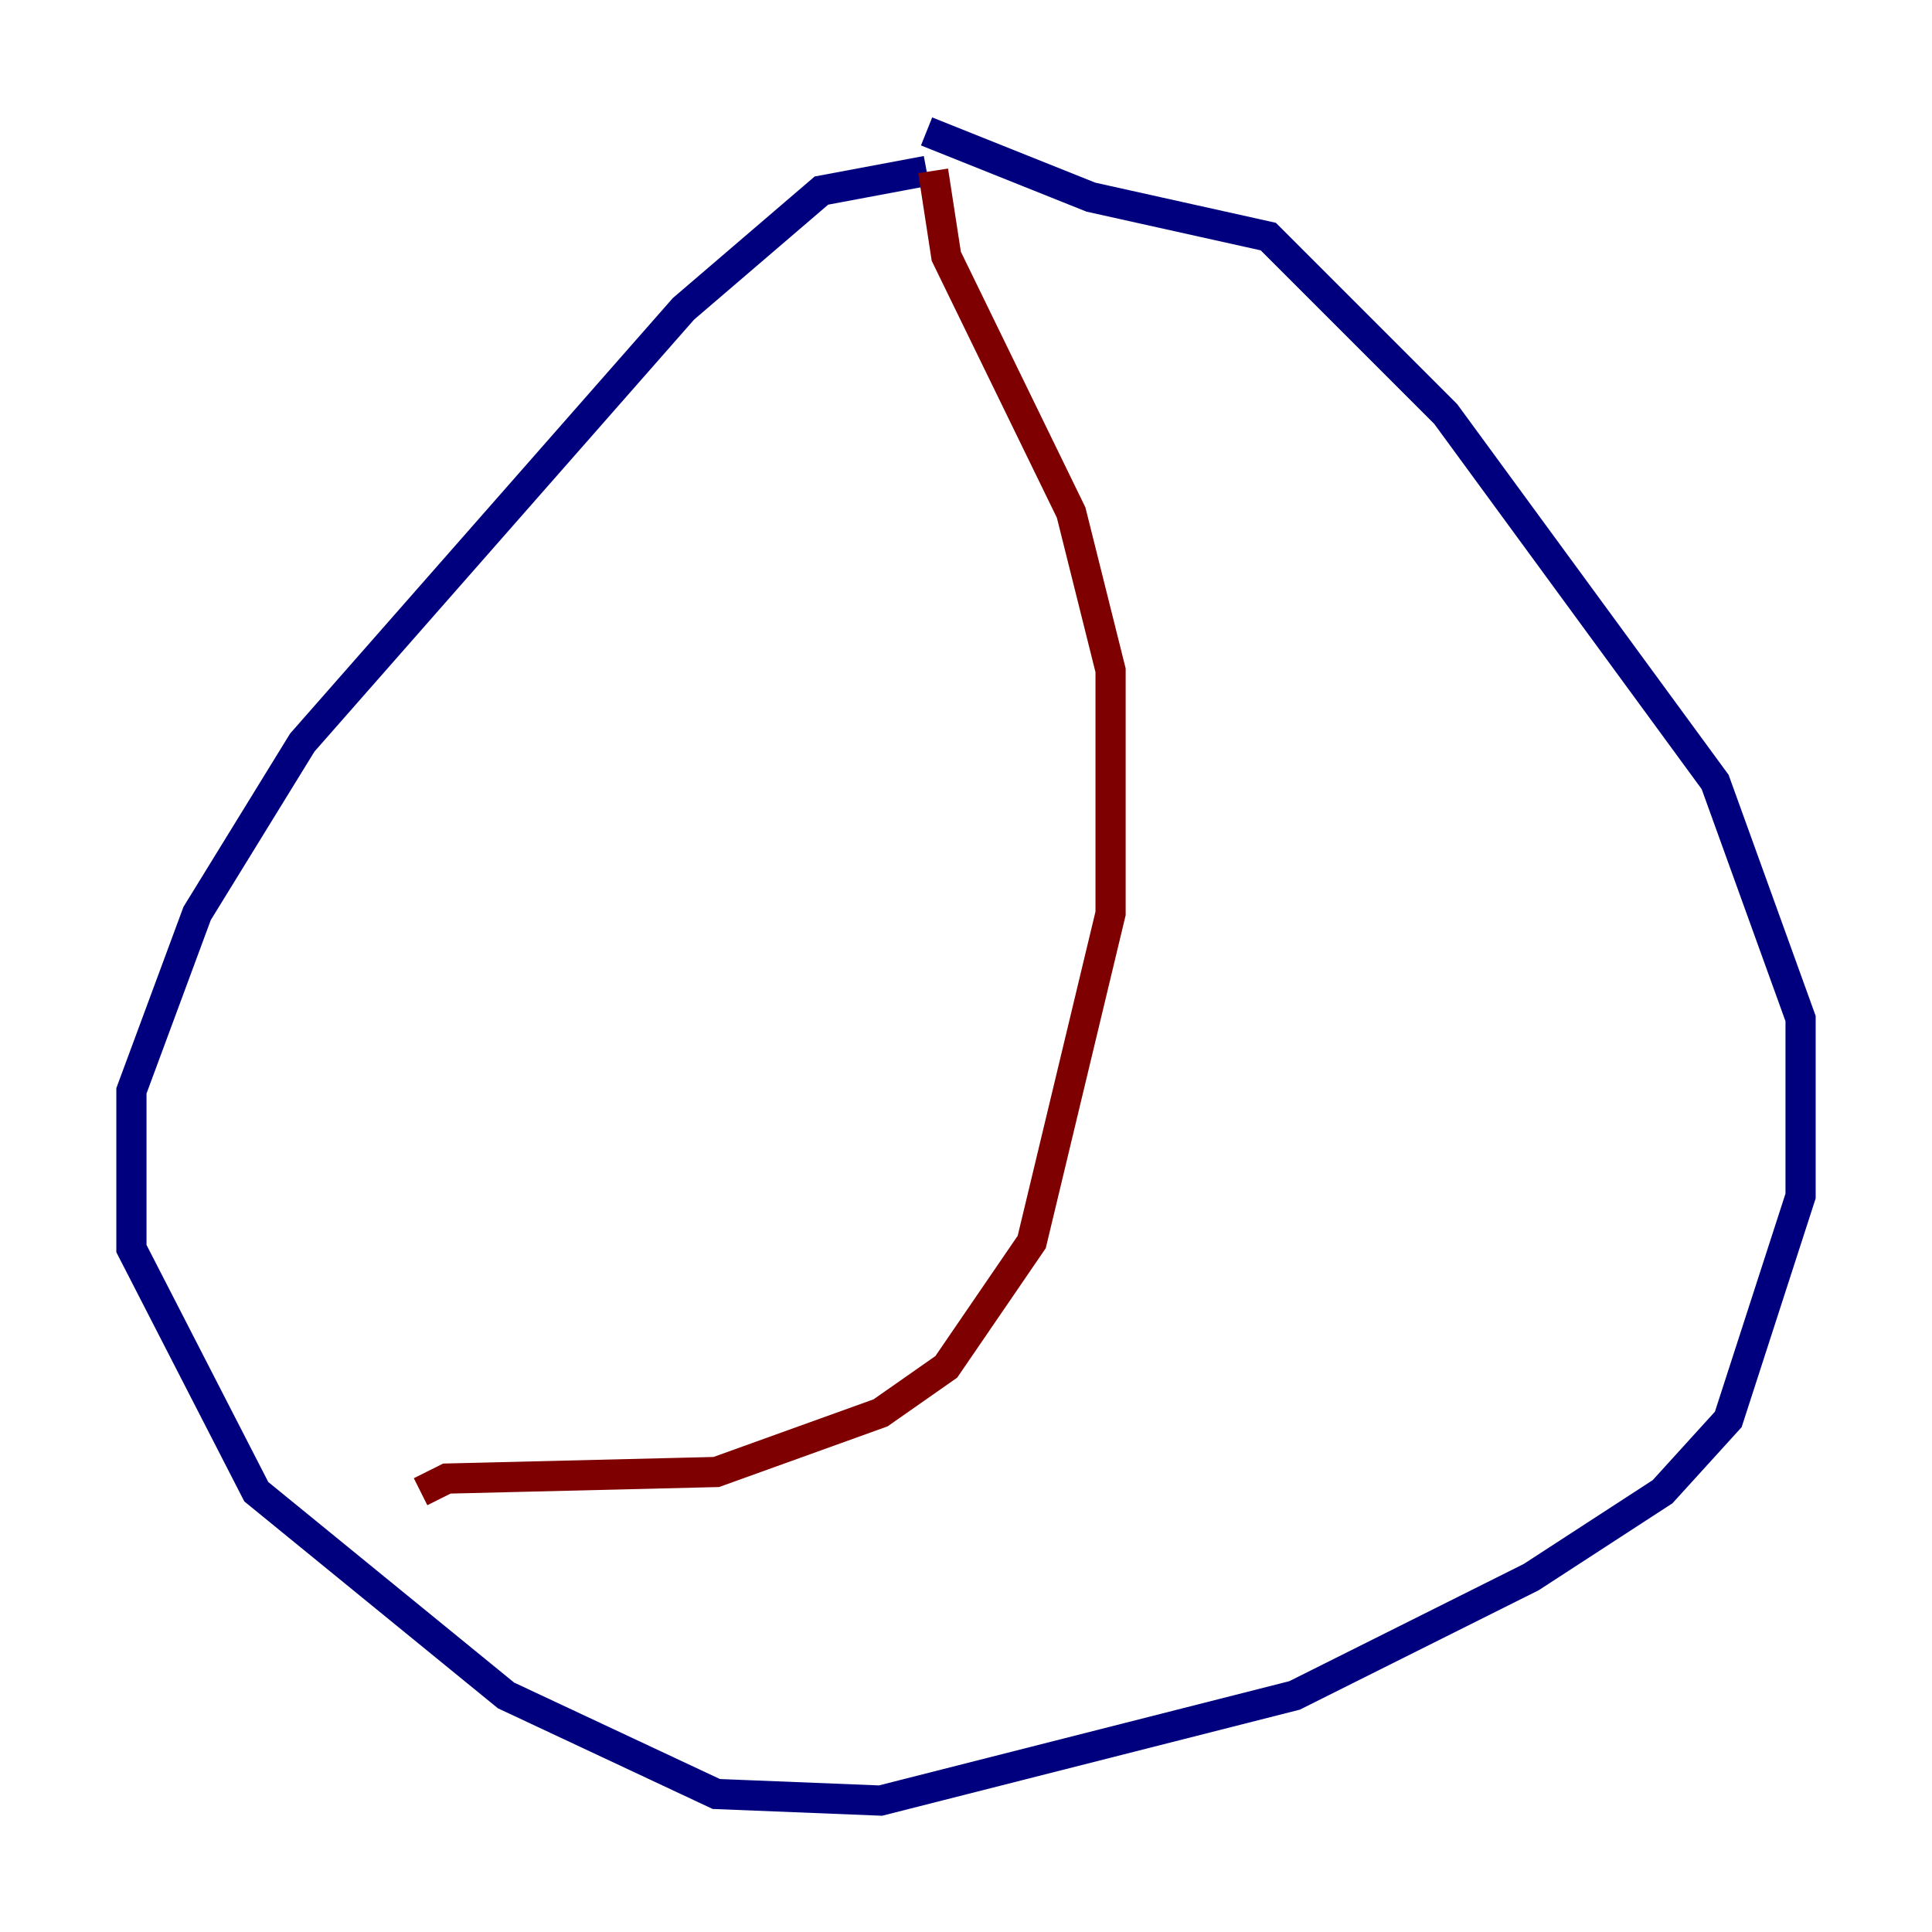 <?xml version="1.0" encoding="utf-8" ?>
<svg baseProfile="tiny" height="128" version="1.2" viewBox="0,0,128,128" width="128" xmlns="http://www.w3.org/2000/svg" xmlns:ev="http://www.w3.org/2001/xml-events" xmlns:xlink="http://www.w3.org/1999/xlink"><defs /><polyline fill="none" points="61.388,11.32 54.422,12.626 45.279,20.463 20.027,49.197 13.061,60.517 8.707,72.272 8.707,82.721 16.98,98.83 33.524,112.326 47.456,118.857 58.34,119.293 85.769,112.326 101.442,104.49 110.15,98.83 114.503,94.041 119.293,79.238 119.293,67.483 113.633,51.809 95.782,27.429 84.027,15.674 72.272,13.061 61.388,8.707" stroke="#00007f" stroke-width="2" /><polyline fill="none" points="61.823,11.32 62.694,16.98 70.966,33.959 73.578,44.408 73.578,60.517 68.354,82.286 62.694,90.558 58.34,93.605 47.456,97.524 29.605,97.959 27.864,98.83" stroke="#7f0000" stroke-width="2" /></svg>